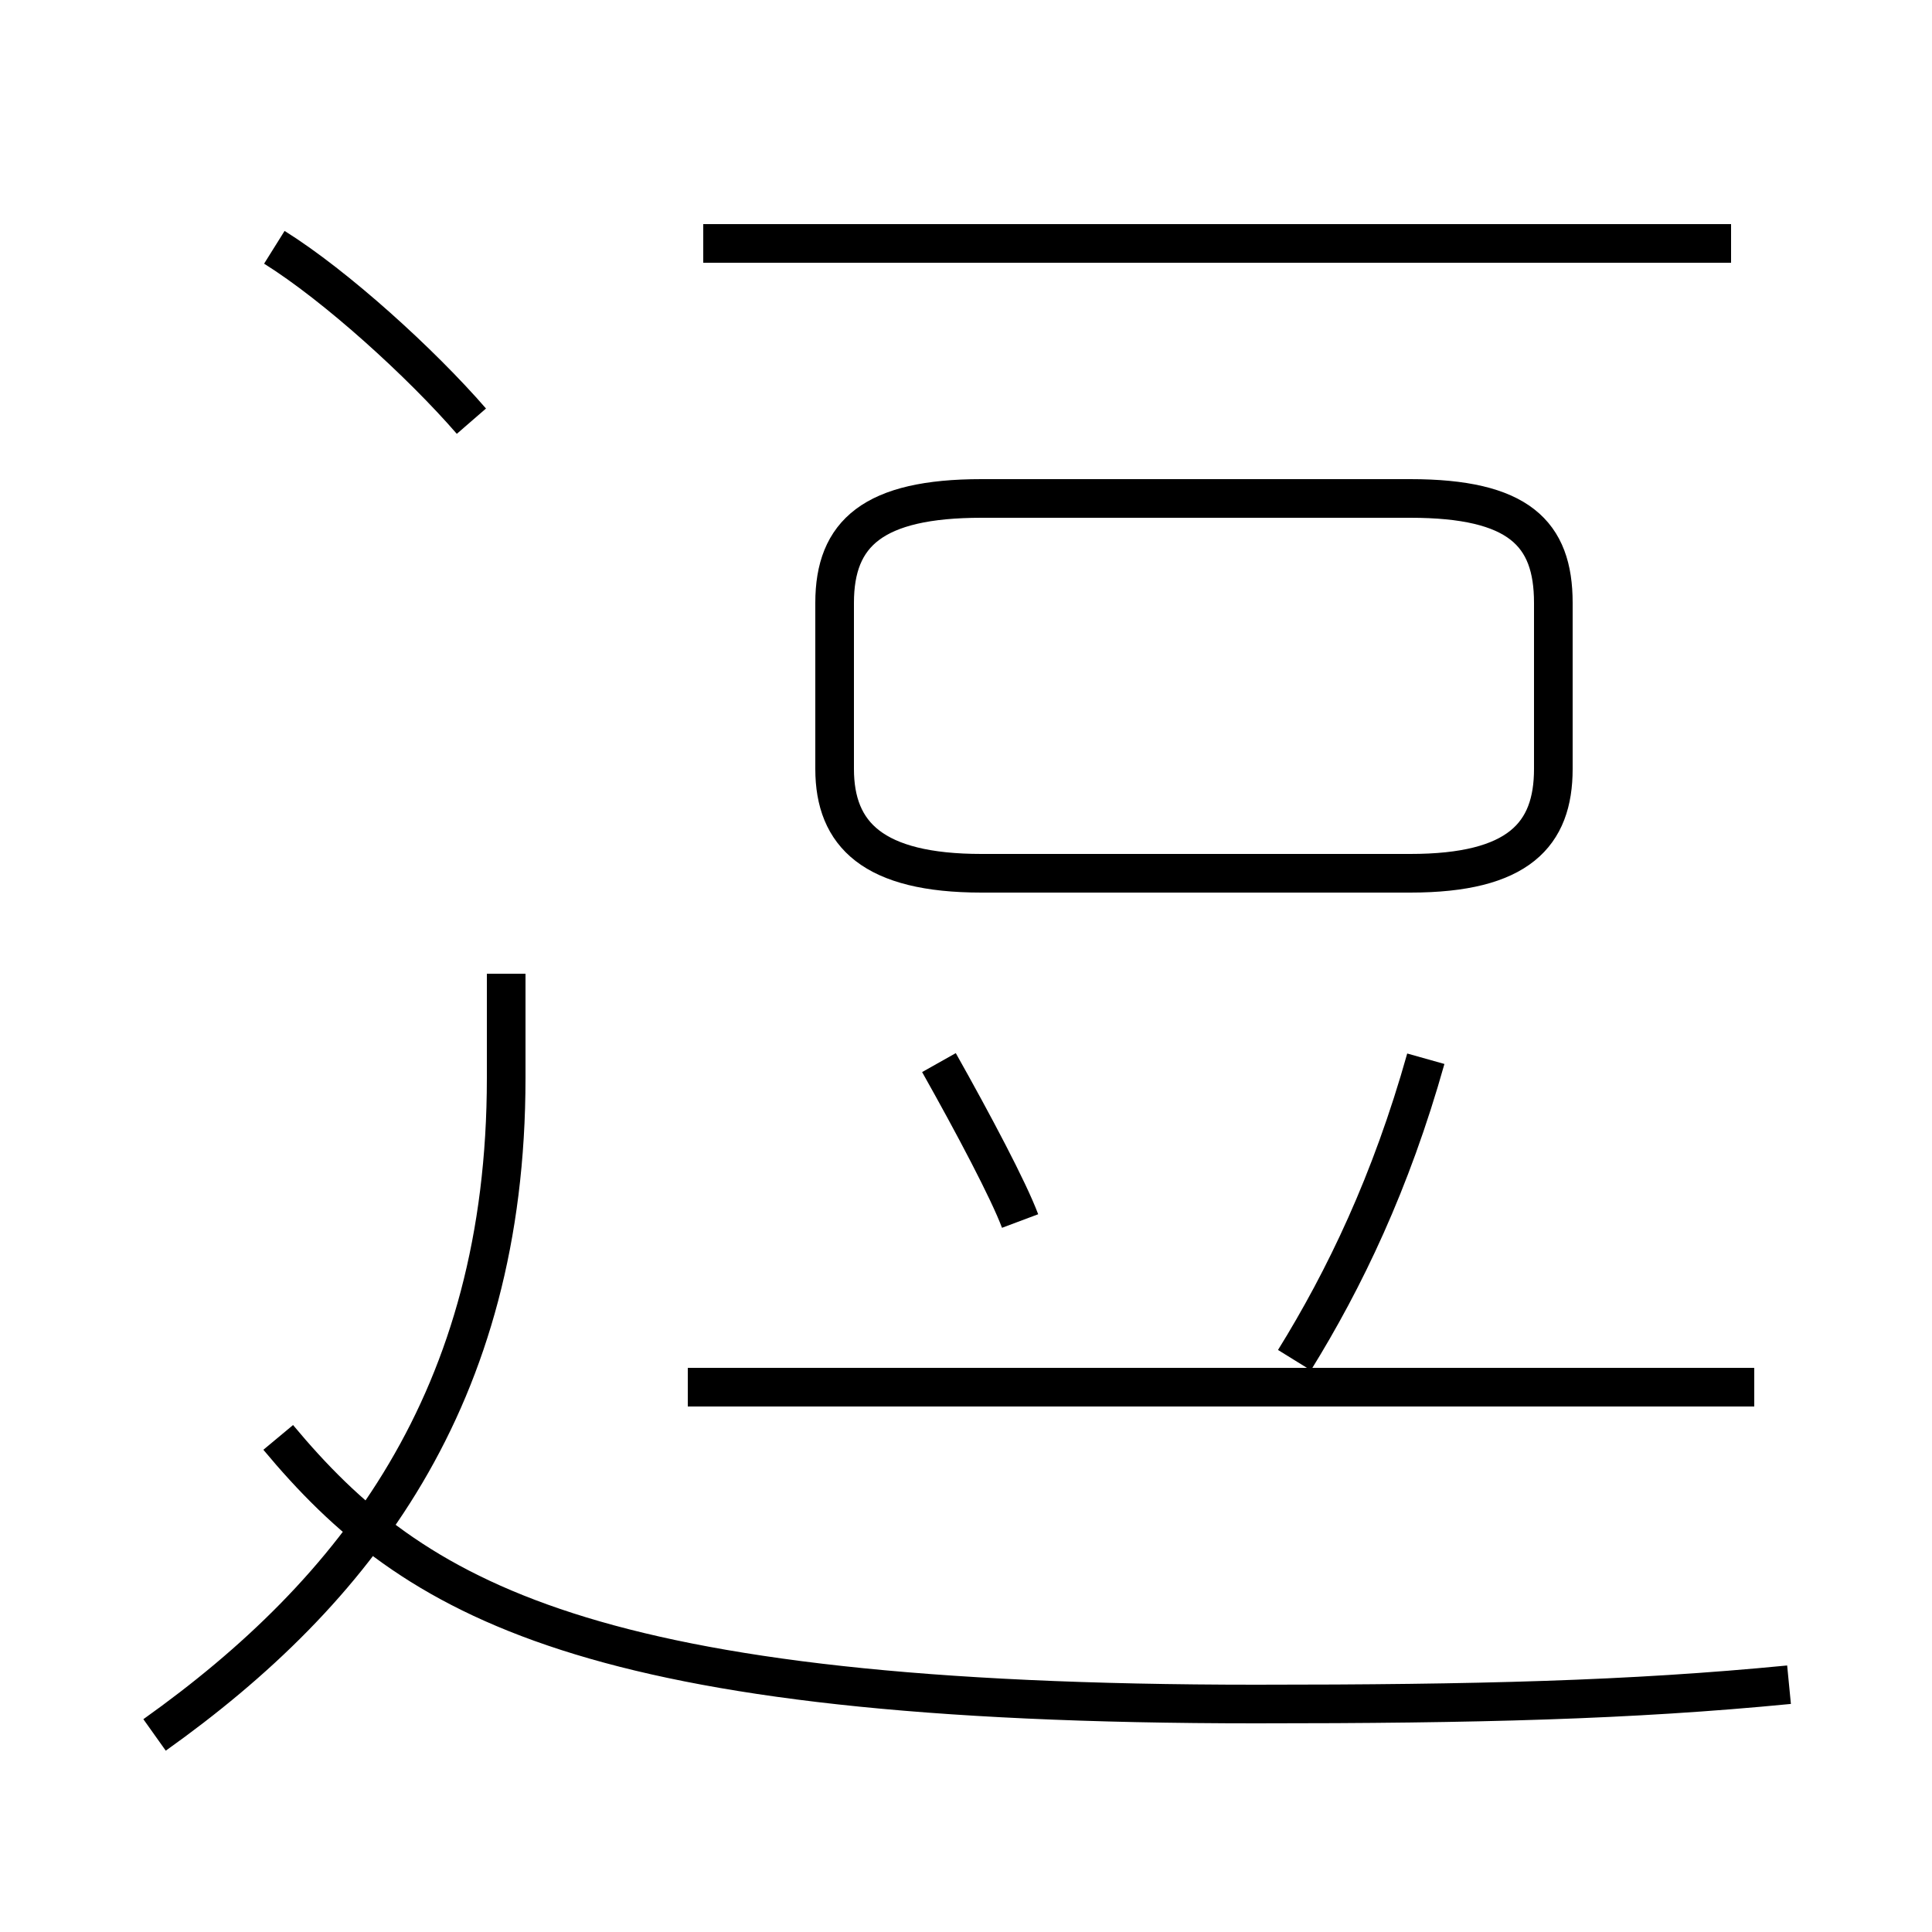 <?xml version='1.0' encoding='utf8'?>
<svg viewBox="0.0 -6.0 50.0 50.0" version="1.1" xmlns="http://www.w3.org/2000/svg">
<rect x="0.0" y="-6.0" width="50.0" height="50.0" fill="#808080" stroke="none"/>
<rect x="-1000" y="-1000" width="2000" height="2000" stroke="white" fill="white"/>
<g style="fill:white;stroke:#000000;  stroke-width:1">
<path d="M 46.3 -0.4 C 42.2 0.0 38.2 0.1 32.5 0.1 C 15.2 0.1 10.7 -2.6 7.2 -6.8 M 4.0 0.9 C 9.2 -2.8 13.1 -7.8 13.1 -16.1 L 13.1 -18.8 M 45.4 -8.1 L 17.8 -8.1 M 26.4 -12.4 C 26.1 -13.2 25.2 -14.9 24.3 -16.5 M 12.2 -33.1 C 10.9 -34.6 8.7 -36.6 7.1 -37.6 M 33.5 -8.8 C 34.8 -10.9 36.0 -13.4 36.9 -16.6 M 25.4 -21.4 L 36.5 -21.4 C 39.3 -21.4 40.2 -22.4 40.2 -24.1 L 40.2 -28.4 C 40.2 -30.2 39.3 -31.1 36.5 -31.1 L 25.4 -31.1 C 22.6 -31.1 21.6 -30.2 21.6 -28.4 L 21.6 -24.1 C 21.6 -22.4 22.6 -21.4 25.4 -21.4 Z M 44.8 -37.7 L 18.2 -37.7" transform="translate(0.0, 38.0)" />
</g>
</svg>